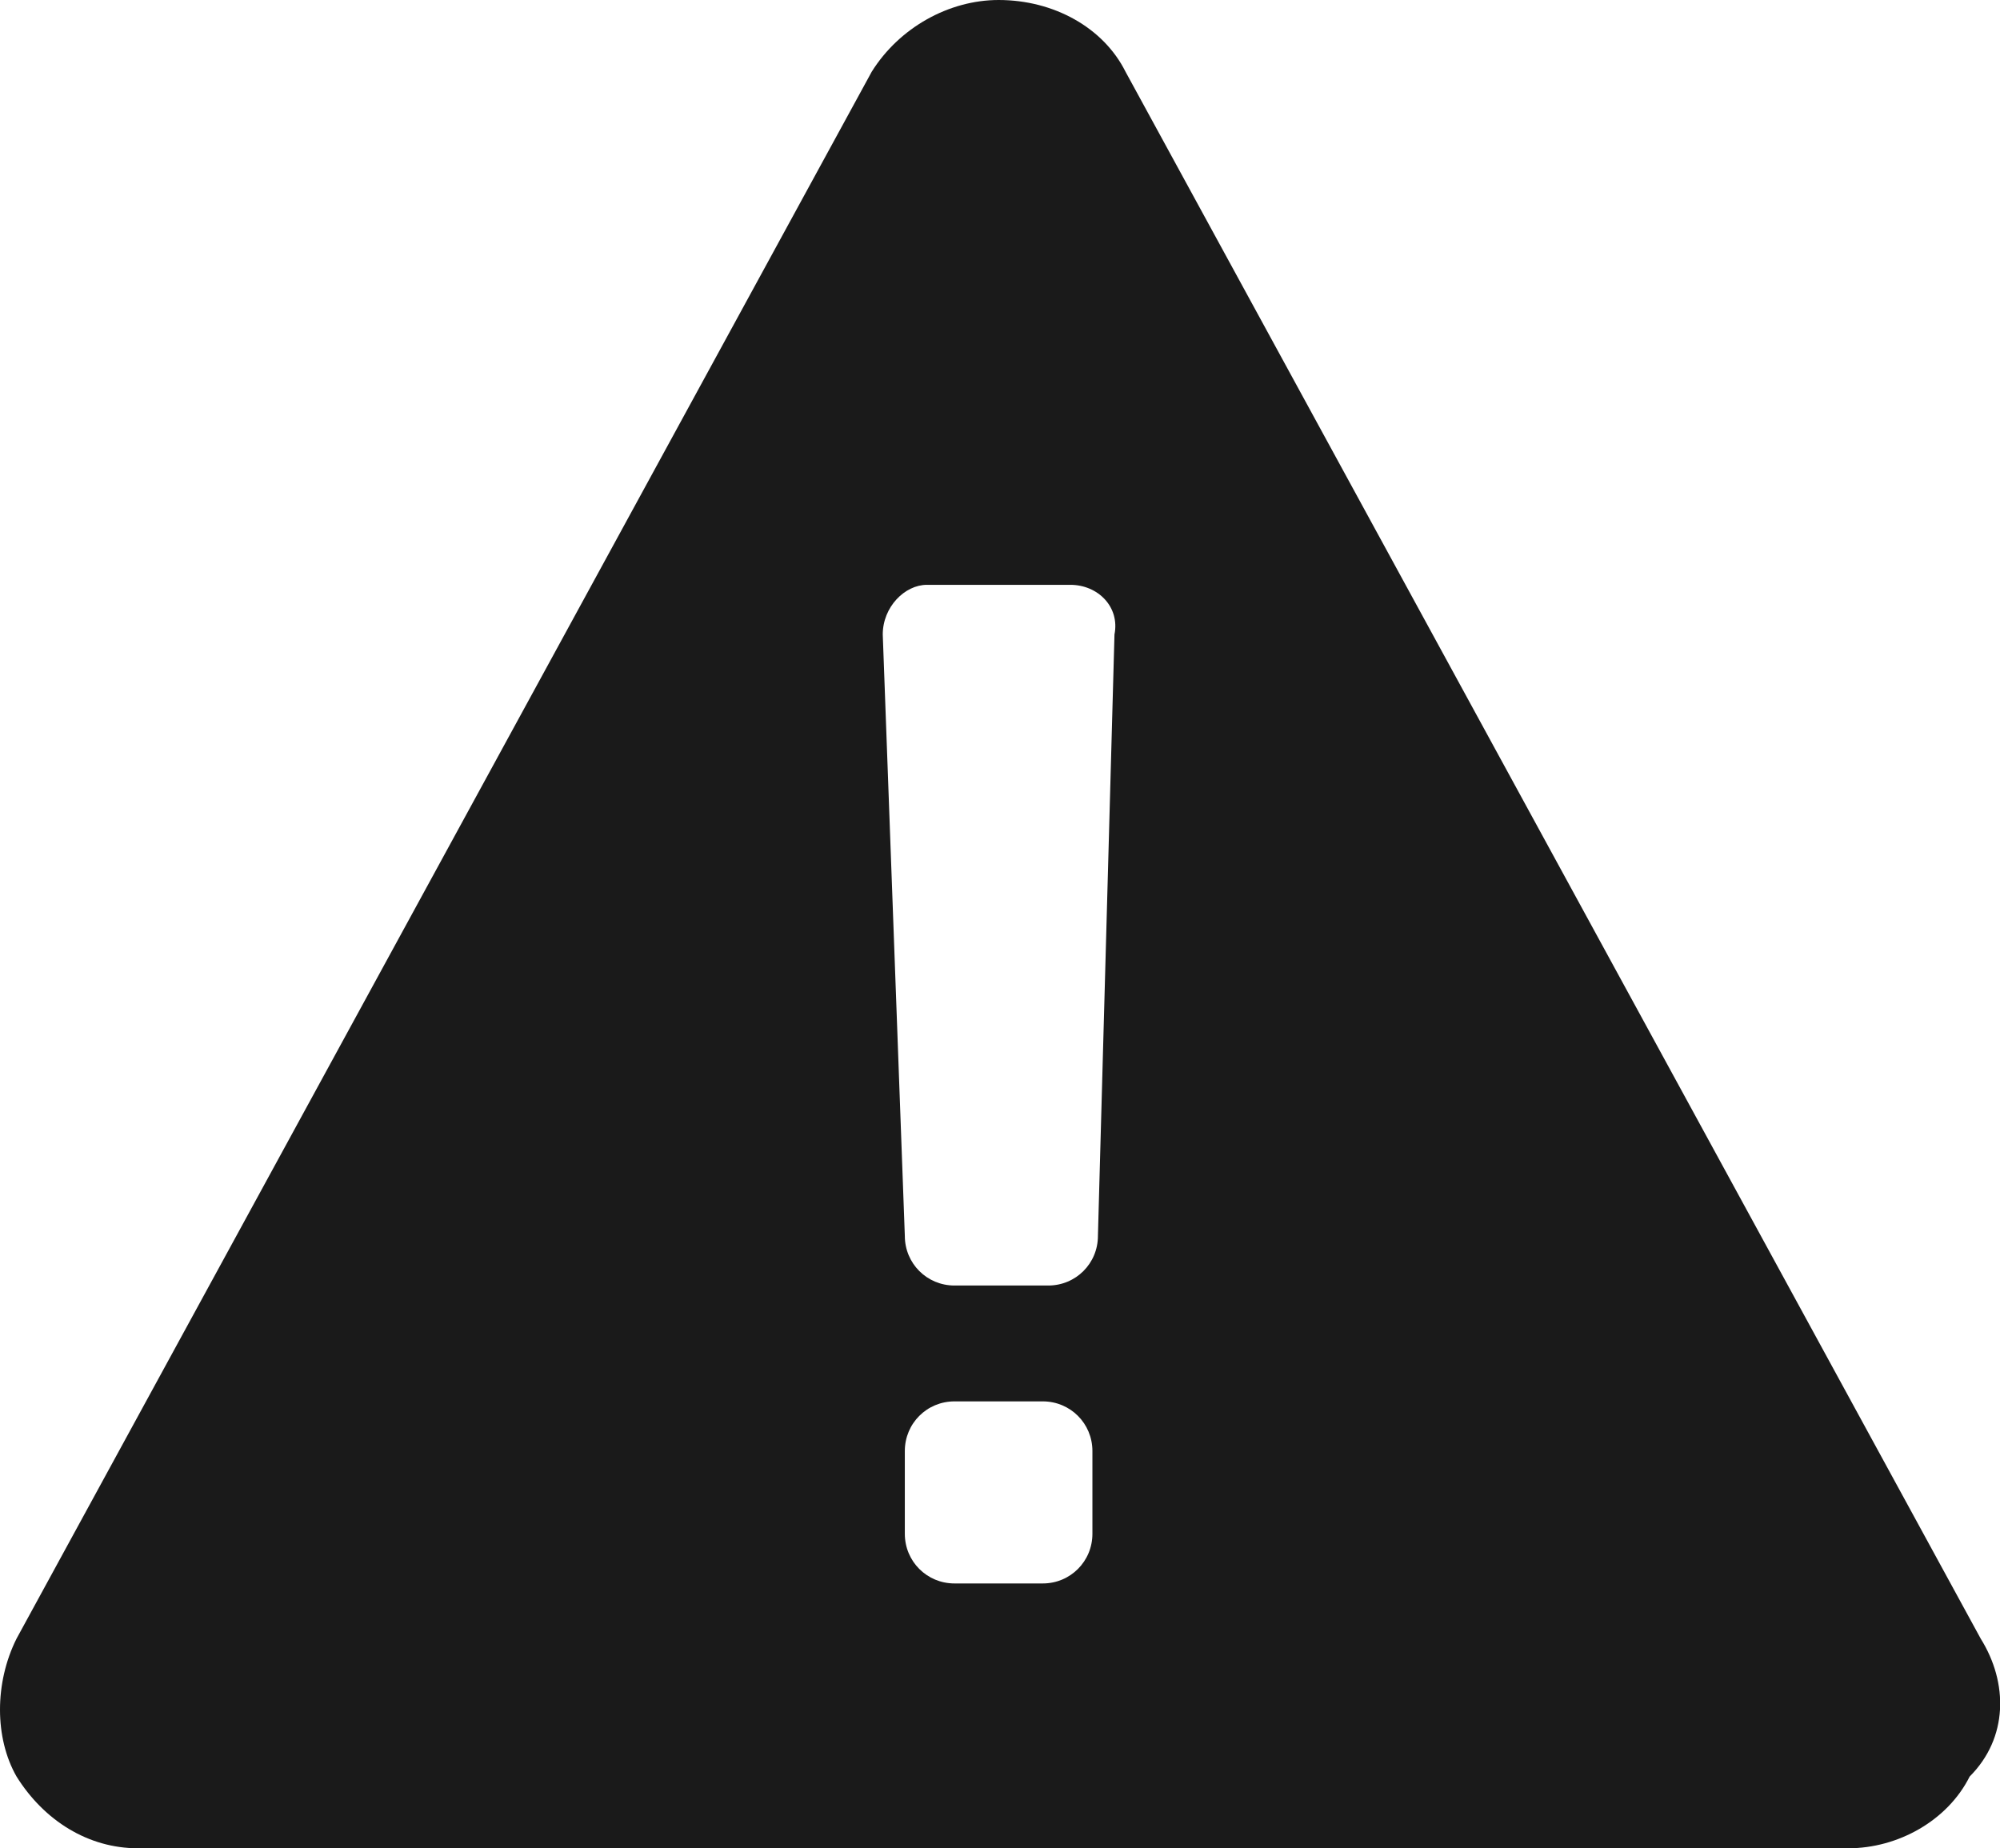 <?xml version="1.0" encoding="UTF-8"?>
<svg id="Layer_2" xmlns="http://www.w3.org/2000/svg" width="36.25" height="33.5" viewBox="0 0 36.25 33.5">
  <defs>
    <style>
      .cls-1 {
        fill: #1a1a1a;
      }
    </style>
  </defs>
  <g id="menu_inicio">
    <path class="cls-1" d="M35.9,29.7L20.4,1.3c-.4-.8-1.3-1.3-2.3-1.3-.9,0-1.8.5-2.3,1.3L.3,29.7c-.4.8-.4,1.8,0,2.5.5.8,1.3,1.3,2.2,1.3h31c.9,0,1.8-.5,2.2-1.3.7-.7.7-1.7.2-2.5ZM19.8,27.8c0,.5-.4.9-.9.9h-1.6c-.5,0-.9-.4-.9-.9v-1.5c0-.5.4-.9.9-.9h1.6c.5,0,.9.4.9.9v1.5ZM19.9,22.4c0,.5-.4.9-.9.9h-1.7c-.5,0-.9-.4-.9-.9l-.4-10.9c0-.5.4-.9.8-.9h2.6c.5,0,.9.4.8.9l-.3,10.9Z"/>
  </g>
</svg>